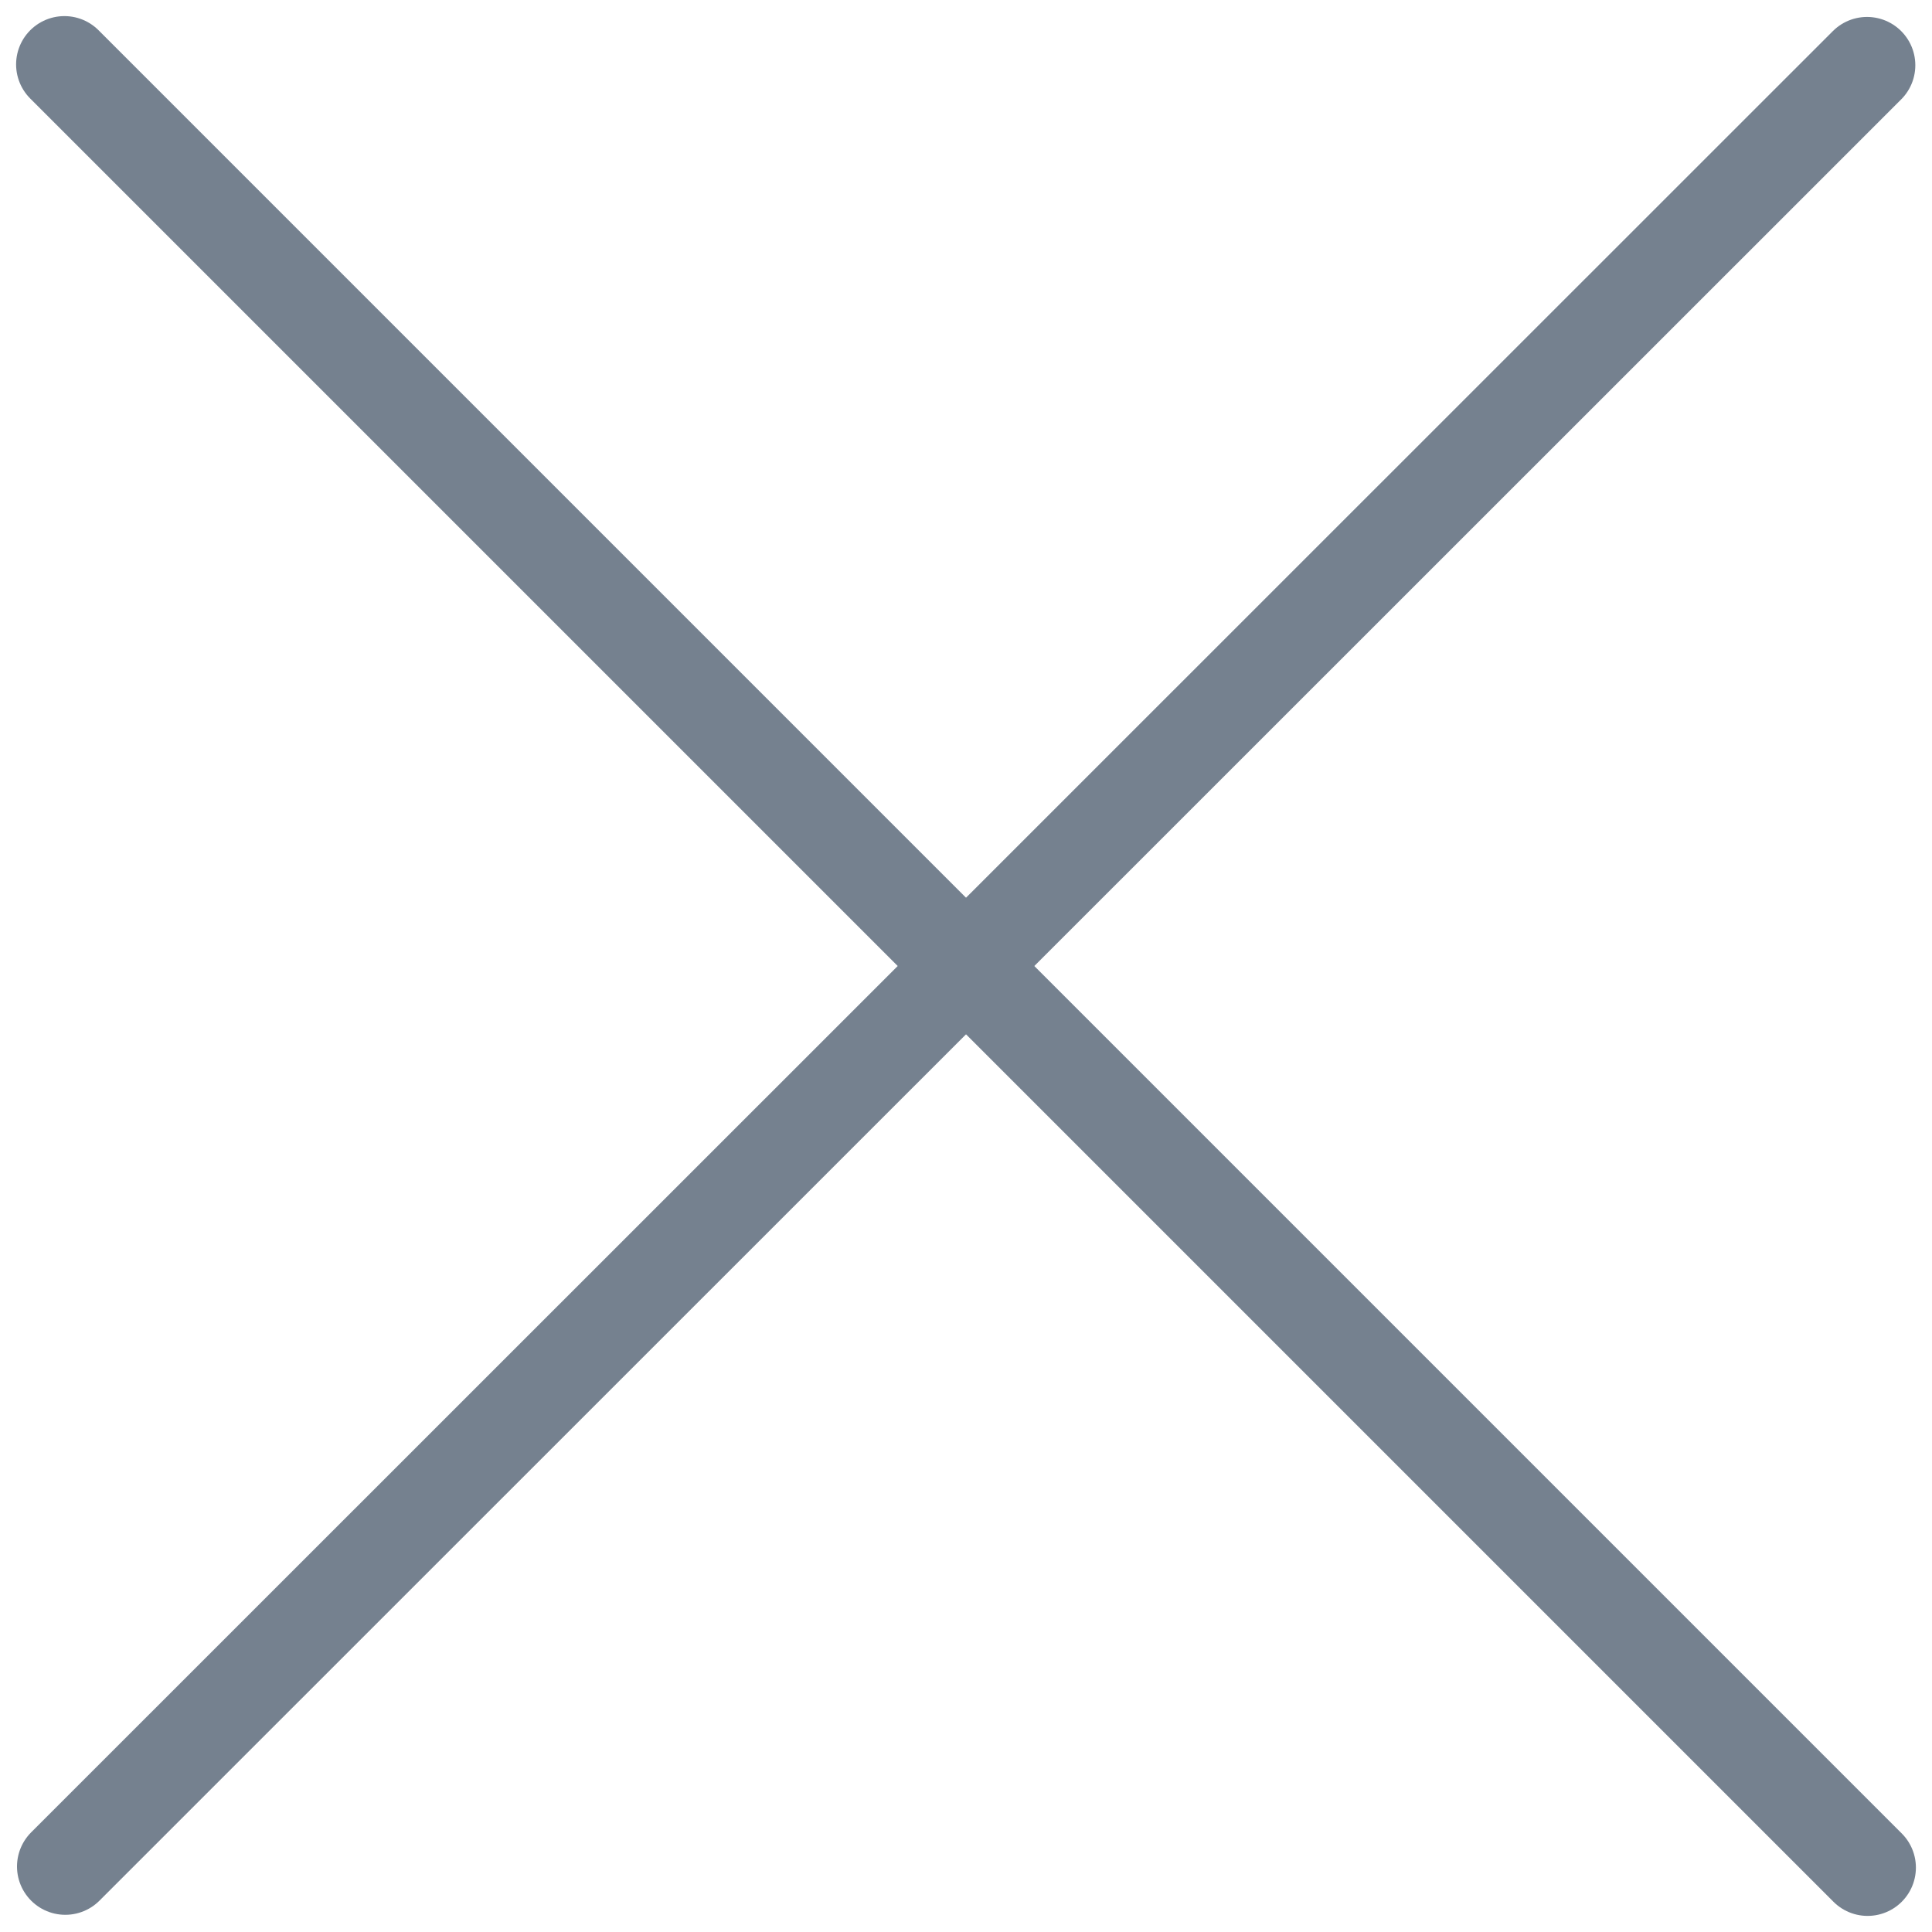<svg width="30" height="30" viewBox="0 0 30 30" fill="none" xmlns="http://www.w3.org/2000/svg">
<path d="M28.991 1.013L1.014 28.983" stroke="#75818F" stroke-width="1.5" stroke-linecap="round" stroke-linejoin="round"/>
<path d="M29 29L1 1" stroke="#75818F" stroke-width="1.5" stroke-linecap="round" stroke-linejoin="round"/>
</svg>
